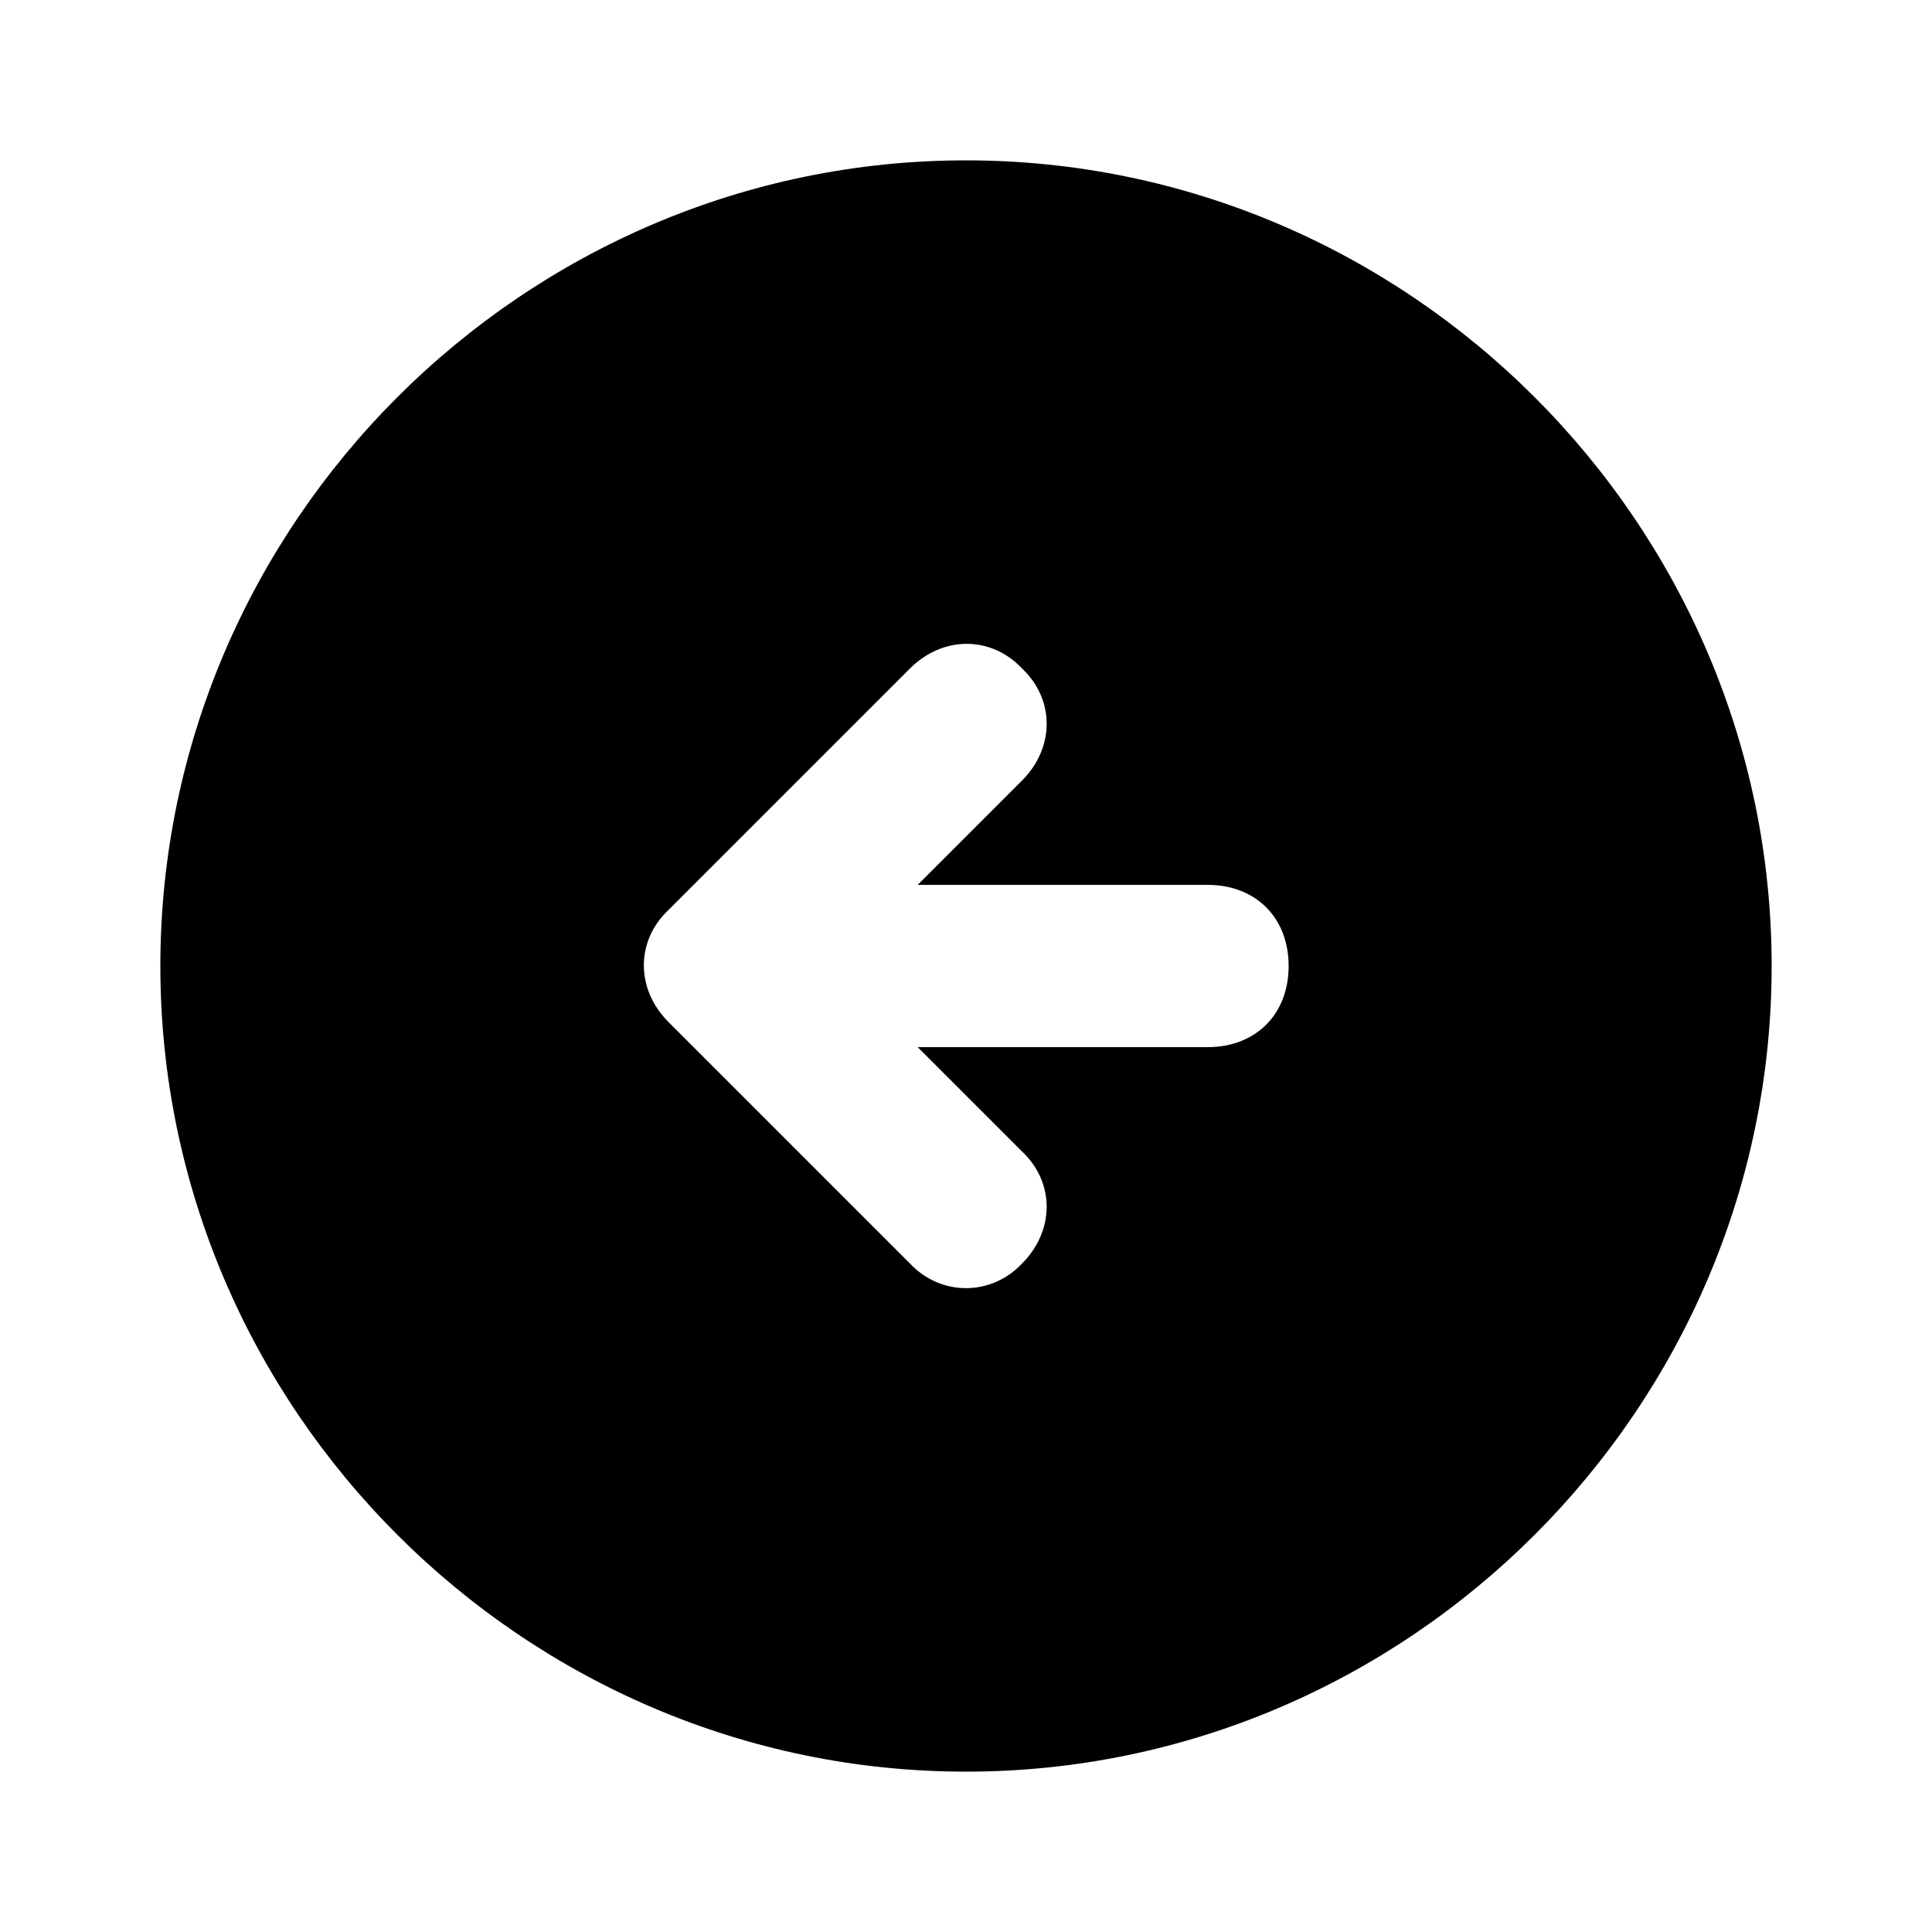 <svg xmlns="http://www.w3.org/2000/svg" width="24" height="24" viewBox="0 0 24 24">
    <path d="M12 1.992c-5.496 0-10.008 4.512-10.008 10.008s4.512 10.008 10.008 10.008 10.008-4.512 10.008-10.008-4.512-10.008-10.008-10.008zM15 13.008h-3.6l1.296 1.296c0.408 0.384 0.408 0.984 0 1.392-0.384 0.408-1.008 0.408-1.392 0l-3-3c-0.408-0.408-0.408-1.008 0-1.392 0 0 0 0 0 0l3-3c0.408-0.408 1.008-0.408 1.392 0 0 0 0 0 0 0 0.408 0.384 0.408 0.984 0 1.392 0 0 0 0 0 0l-1.296 1.296h3.6c0.6 0 1.008 0.408 1.008 1.008s-0.408 1.008-1.008 1.008z"></path>
</svg>
